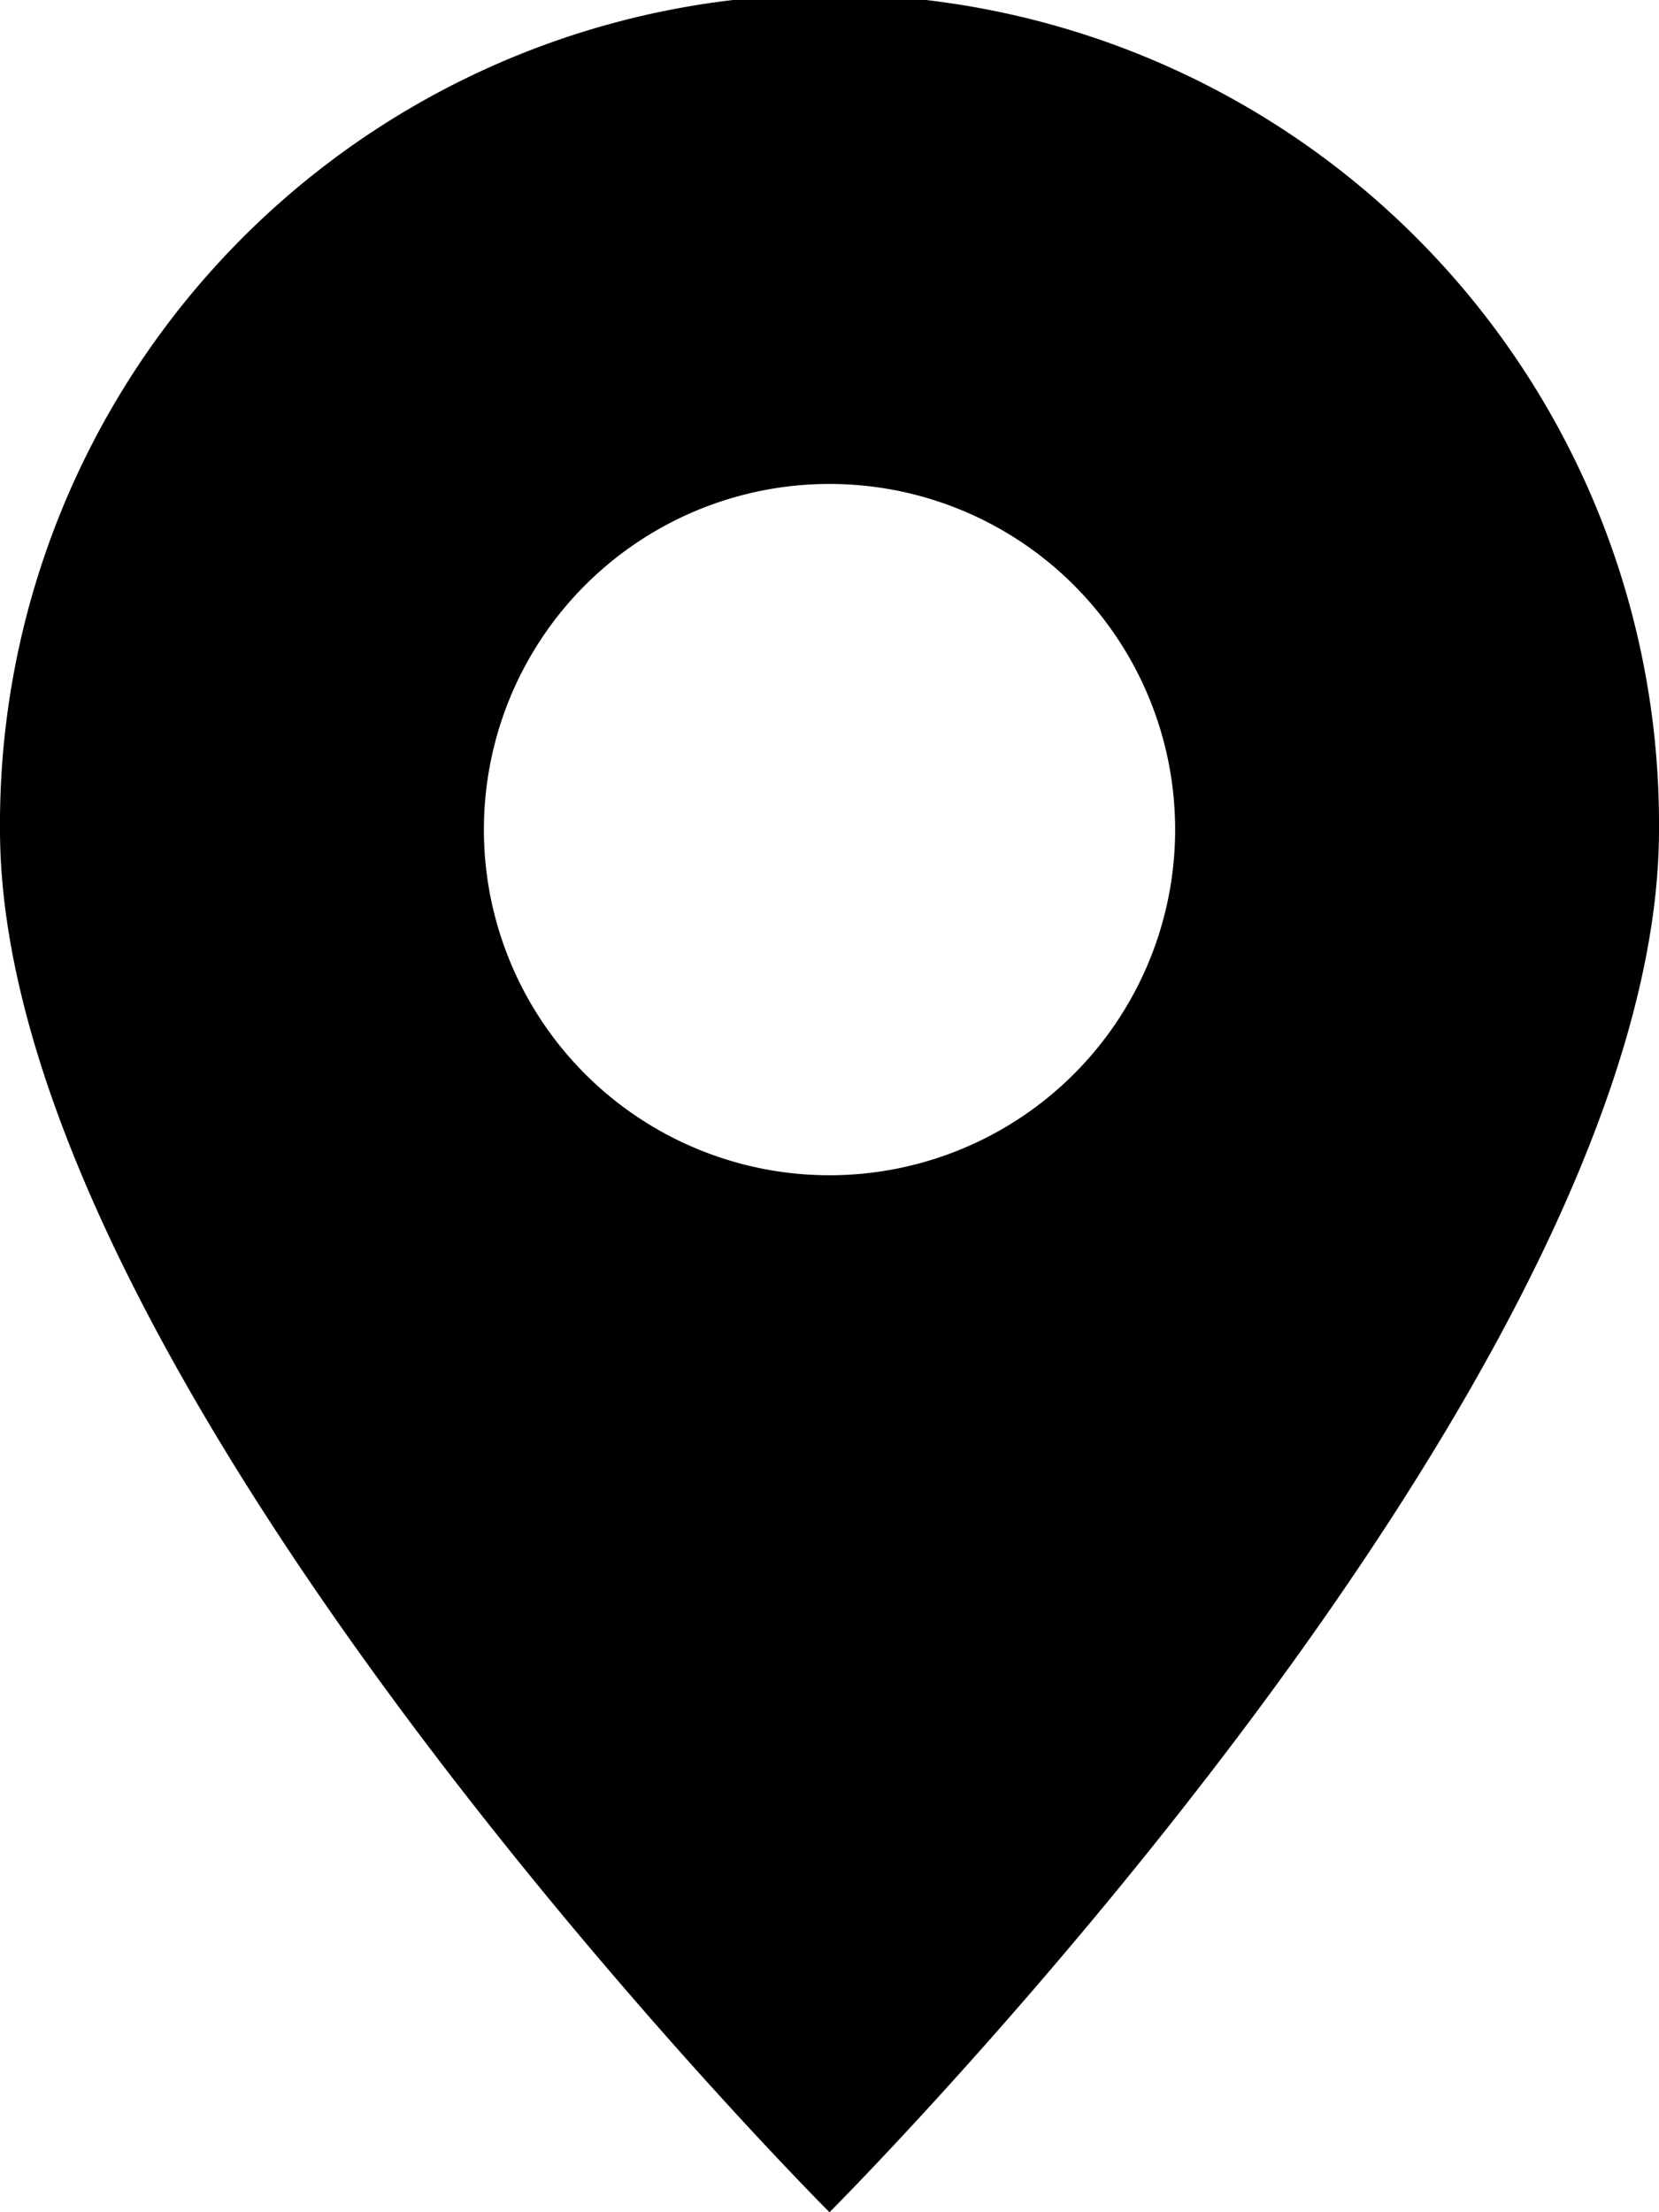 <svg xmlns="http://www.w3.org/2000/svg" width="43.455" height="57.941" viewBox="0 0 43.455 57.941"><path d="M4,21.728a21.728,21.728,0,1,1,43.455,0c0,14.485-21.728,36.213-21.728,36.213S4,36.213,4,21.728m12.675,0a9.053,9.053,0,1,0,9.053-9.053,9.053,9.053,0,0,0-9.053,9.053Z" transform="translate(-4)"/></svg>